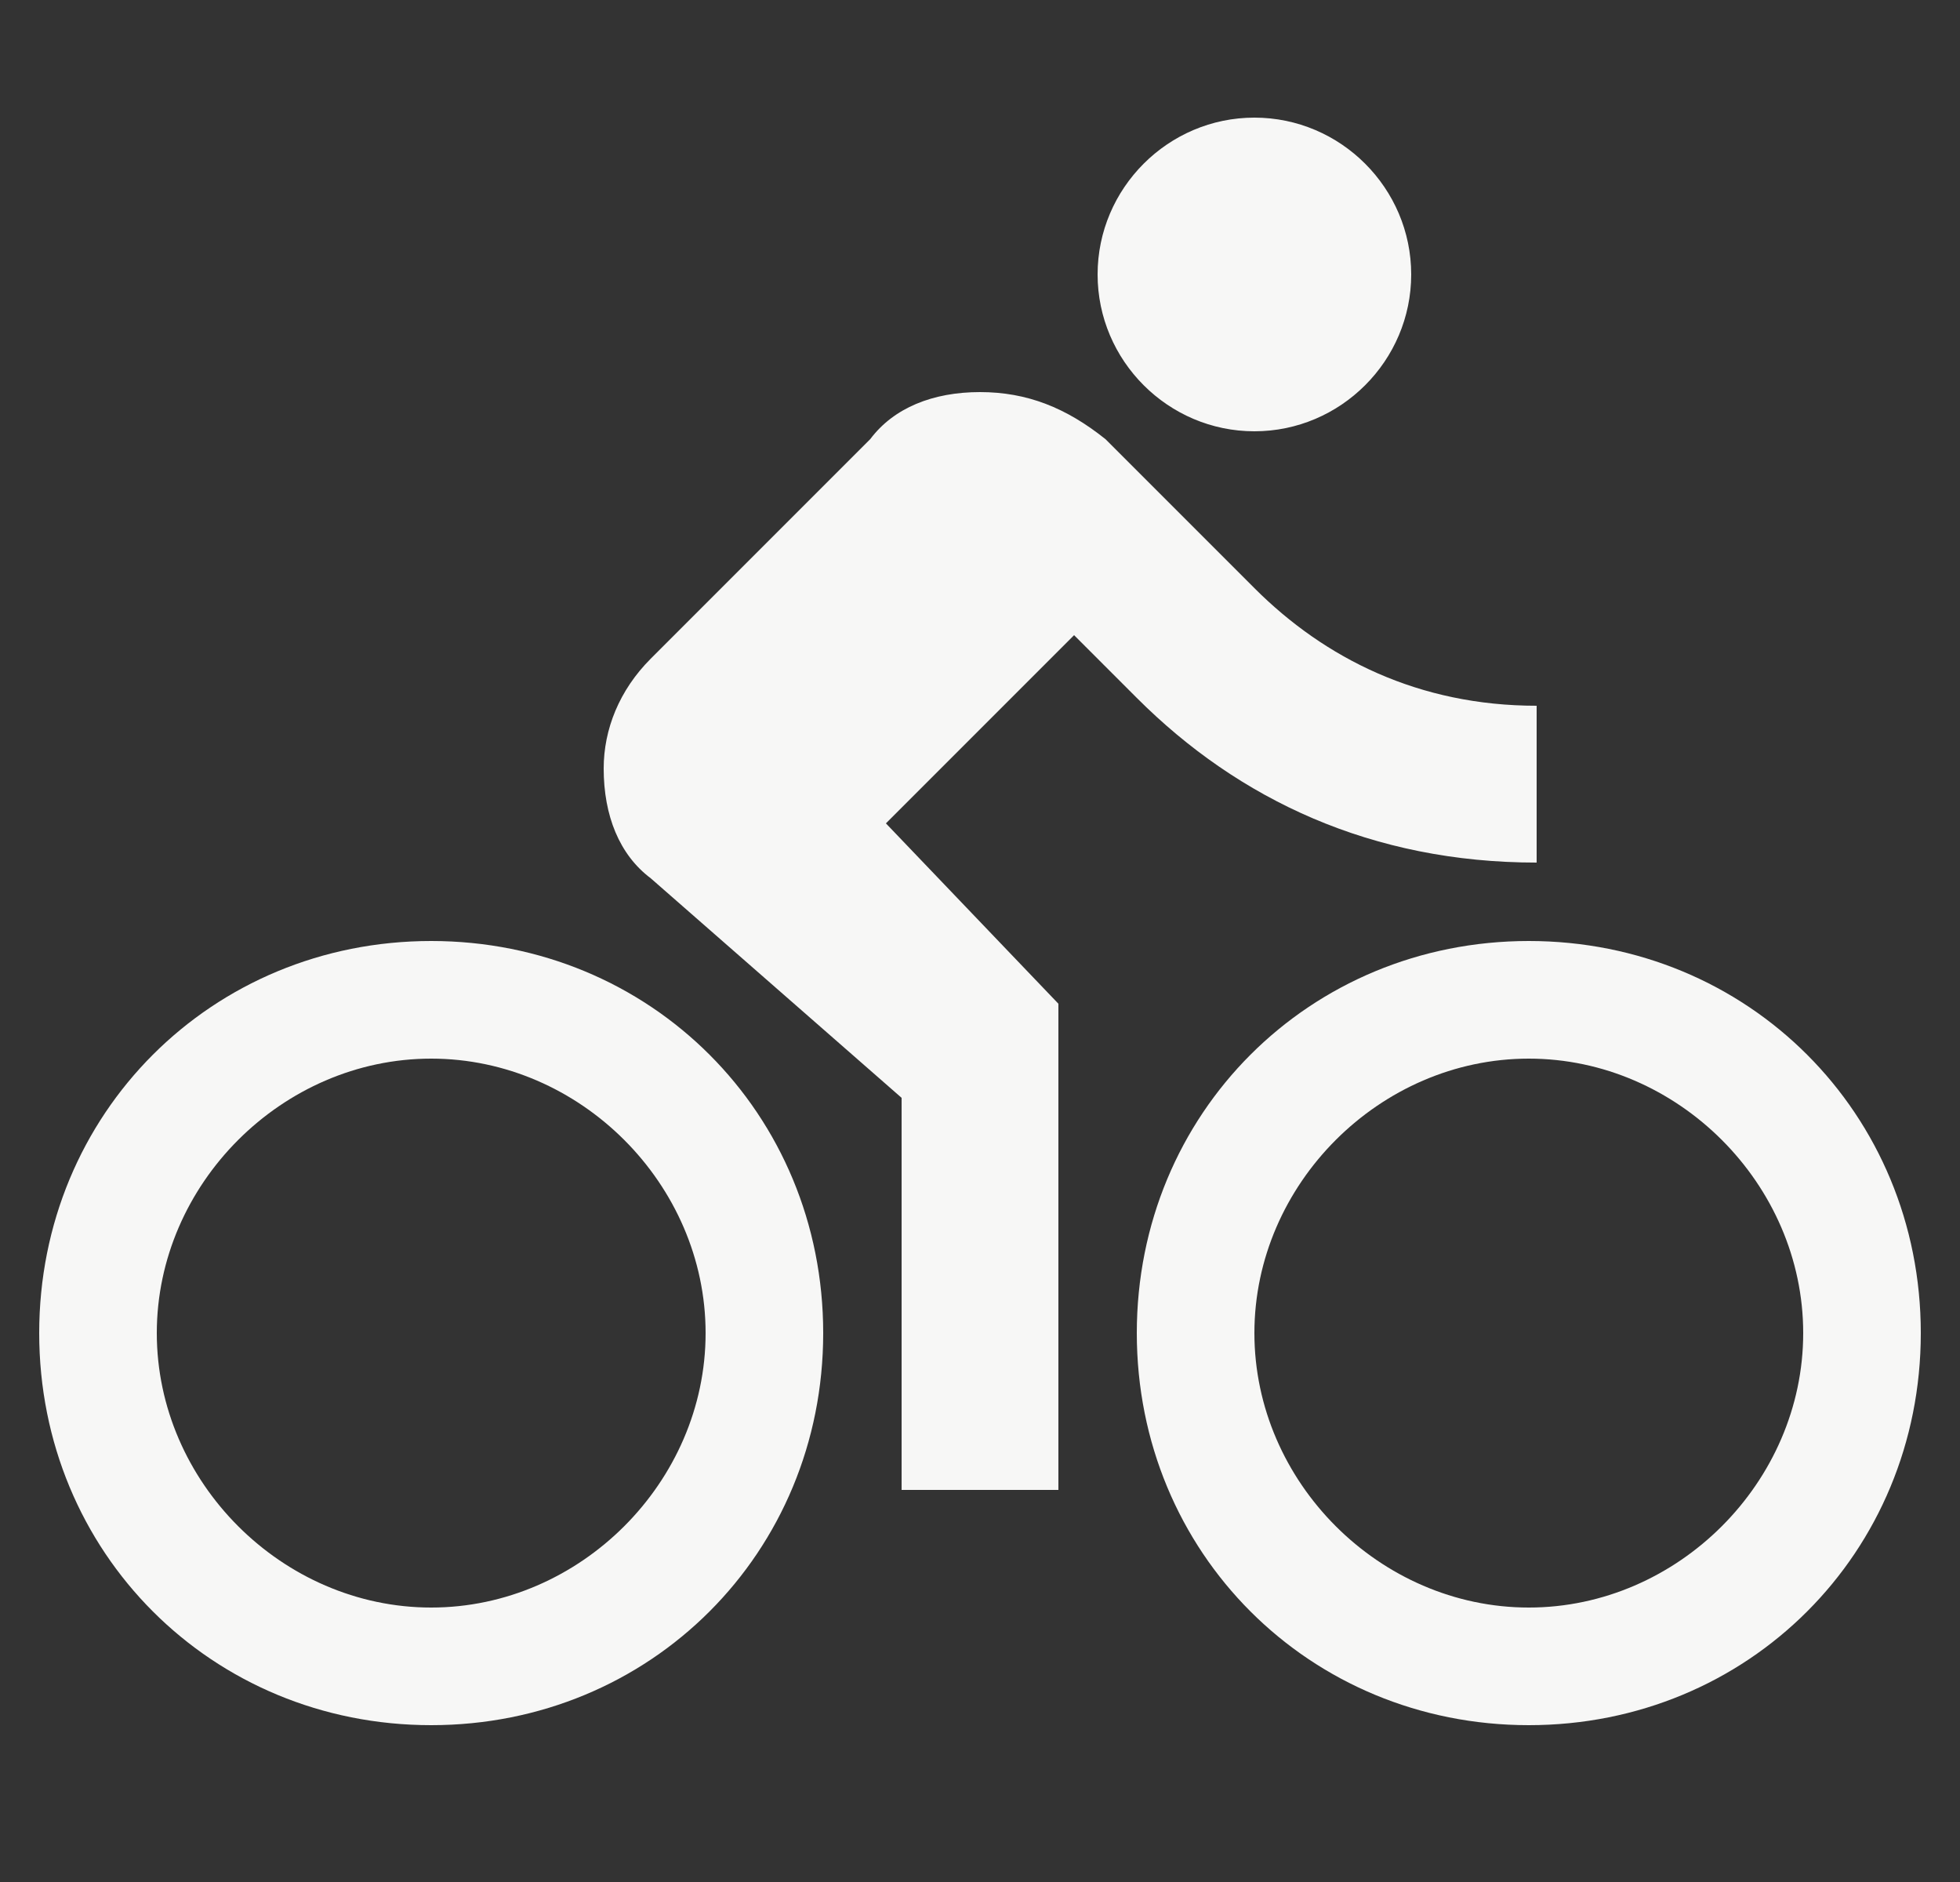 <svg width="25" height="24" viewBox="0 0 25 24" fill="none" xmlns="http://www.w3.org/2000/svg">
<rect x="0" y="0" width="25" height="24" fill="#333333" stroke="none"/>
<g id="directions_bike" clip-path="url(#clip0_125_1361)">
<path id="Vector" d="M16 5.5C17.1 5.5 18 4.6 18 3.5C18 2.4 17.1 1.5 16 1.5C14.9 1.5 14 2.4 14 3.5C14 4.6 14.9 5.5 16 5.5ZM5.5 12C2.7 12 0.5 14.2 0.5 17C0.5 19.8 2.7 22 5.5 22C8.3 22 10.5 19.8 10.5 17C10.5 14.2 8.3 12 5.5 12ZM5.5 20.5C3.6 20.5 2 18.9 2 17C2 15.1 3.6 13.5 5.5 13.5C7.4 13.5 9 15.1 9 17C9 18.9 7.4 20.5 5.5 20.5ZM11.3 10.5L13.7 8.1L14.5 8.9C15.8 10.2 17.5 11 19.6 11V9C18.1 9 16.9 8.4 16 7.5L14.1 5.6C13.6 5.2 13.1 5 12.5 5C11.9 5 11.4 5.2 11.1 5.6L8.3 8.4C7.9 8.8 7.7 9.3 7.7 9.8C7.7 10.4 7.9 10.9 8.3 11.2L11.5 14V19H13.5V12.8L11.3 10.5ZM19.5 12C16.7 12 14.5 14.2 14.5 17C14.5 19.8 16.7 22 19.5 22C22.3 22 24.5 19.8 24.5 17C24.5 14.2 22.3 12 19.5 12ZM19.5 20.5C17.6 20.5 16 18.9 16 17C16 15.1 17.6 13.5 19.5 13.5C21.4 13.5 23 15.1 23 17C23 18.9 21.4 20.5 19.5 20.5Z" fill="#F7F7F6"/>
</g>
<defs>
<clipPath id="clip0_125_1361">
<rect width="24" height="24" fill="white" transform="translate(0.5)"/>
</clipPath>
</defs>
</svg>
